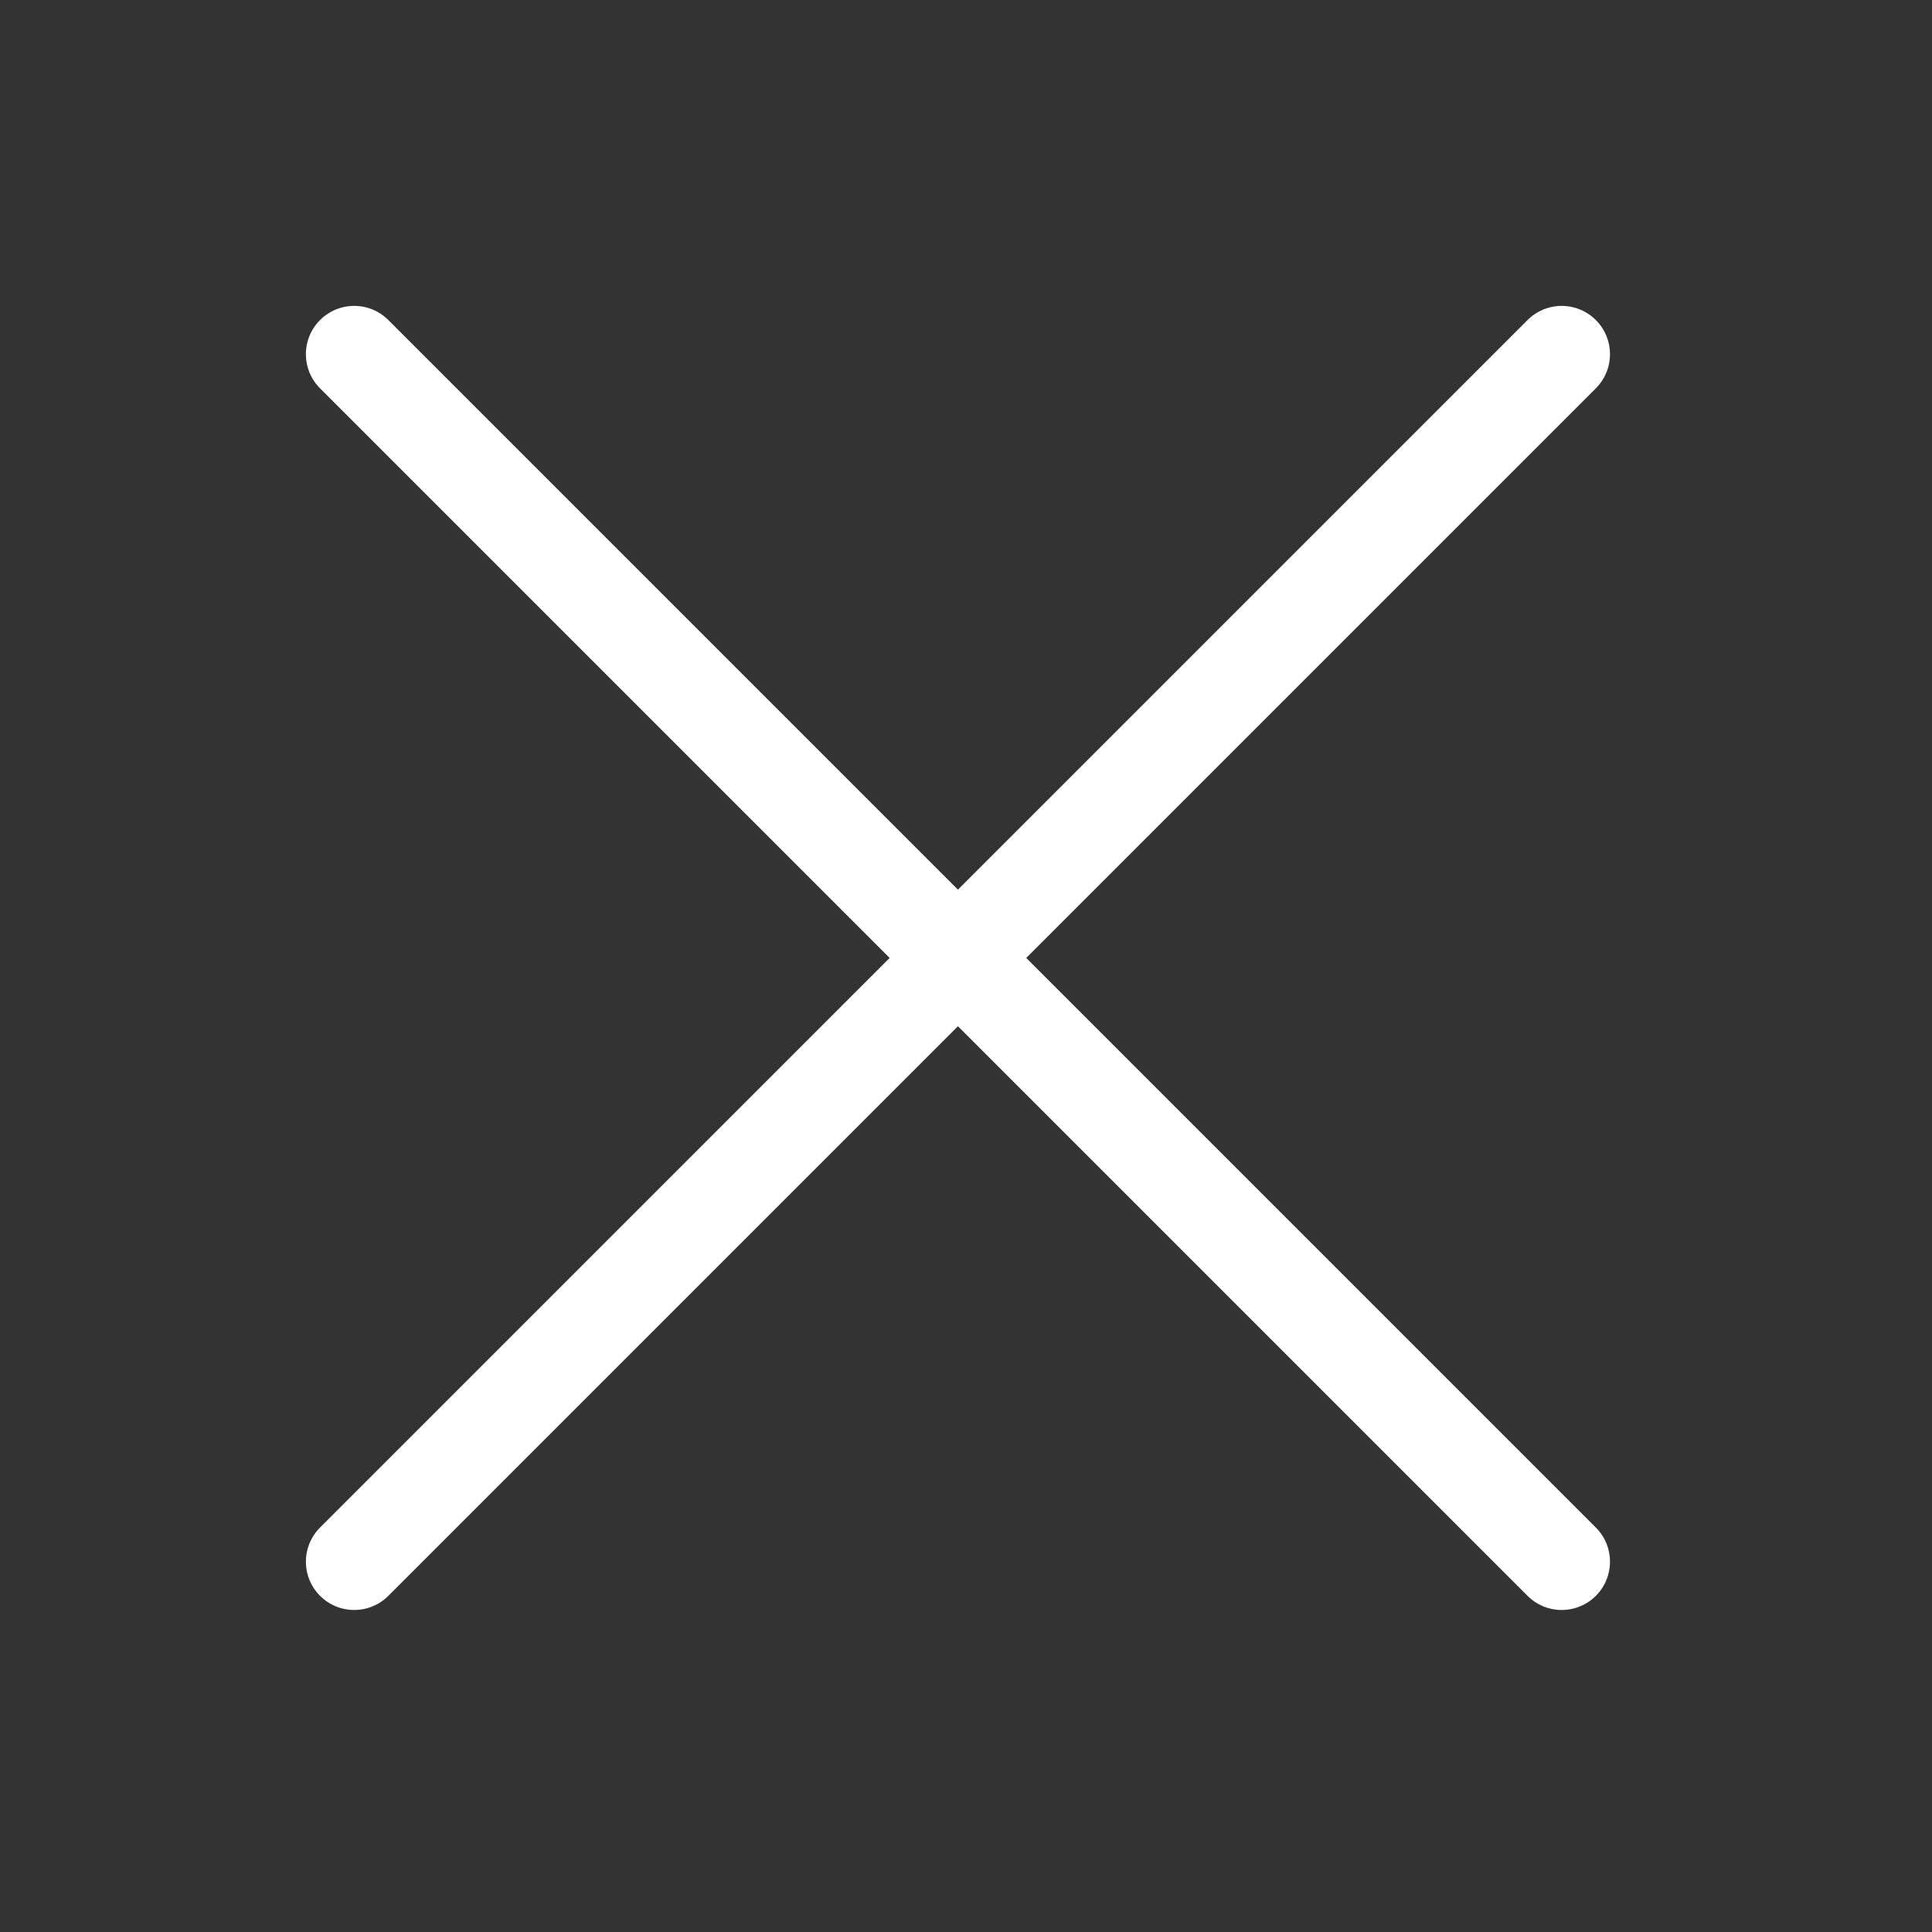 <svg width="46" height="46" viewBox="0 0 46 46" fill="none" xmlns="http://www.w3.org/2000/svg">
<rect x="0" y="0" width="46" height="46" fill="#333333" stroke="none"/>
<path d="M8.433 8.433L22.808 22.808M37.183 37.183L22.808 22.808M22.808 22.808L37.183 8.433L8.433 37.183" stroke="white" stroke-width="2.3" stroke-linecap="round" stroke-linejoin="round"/>
</svg>

